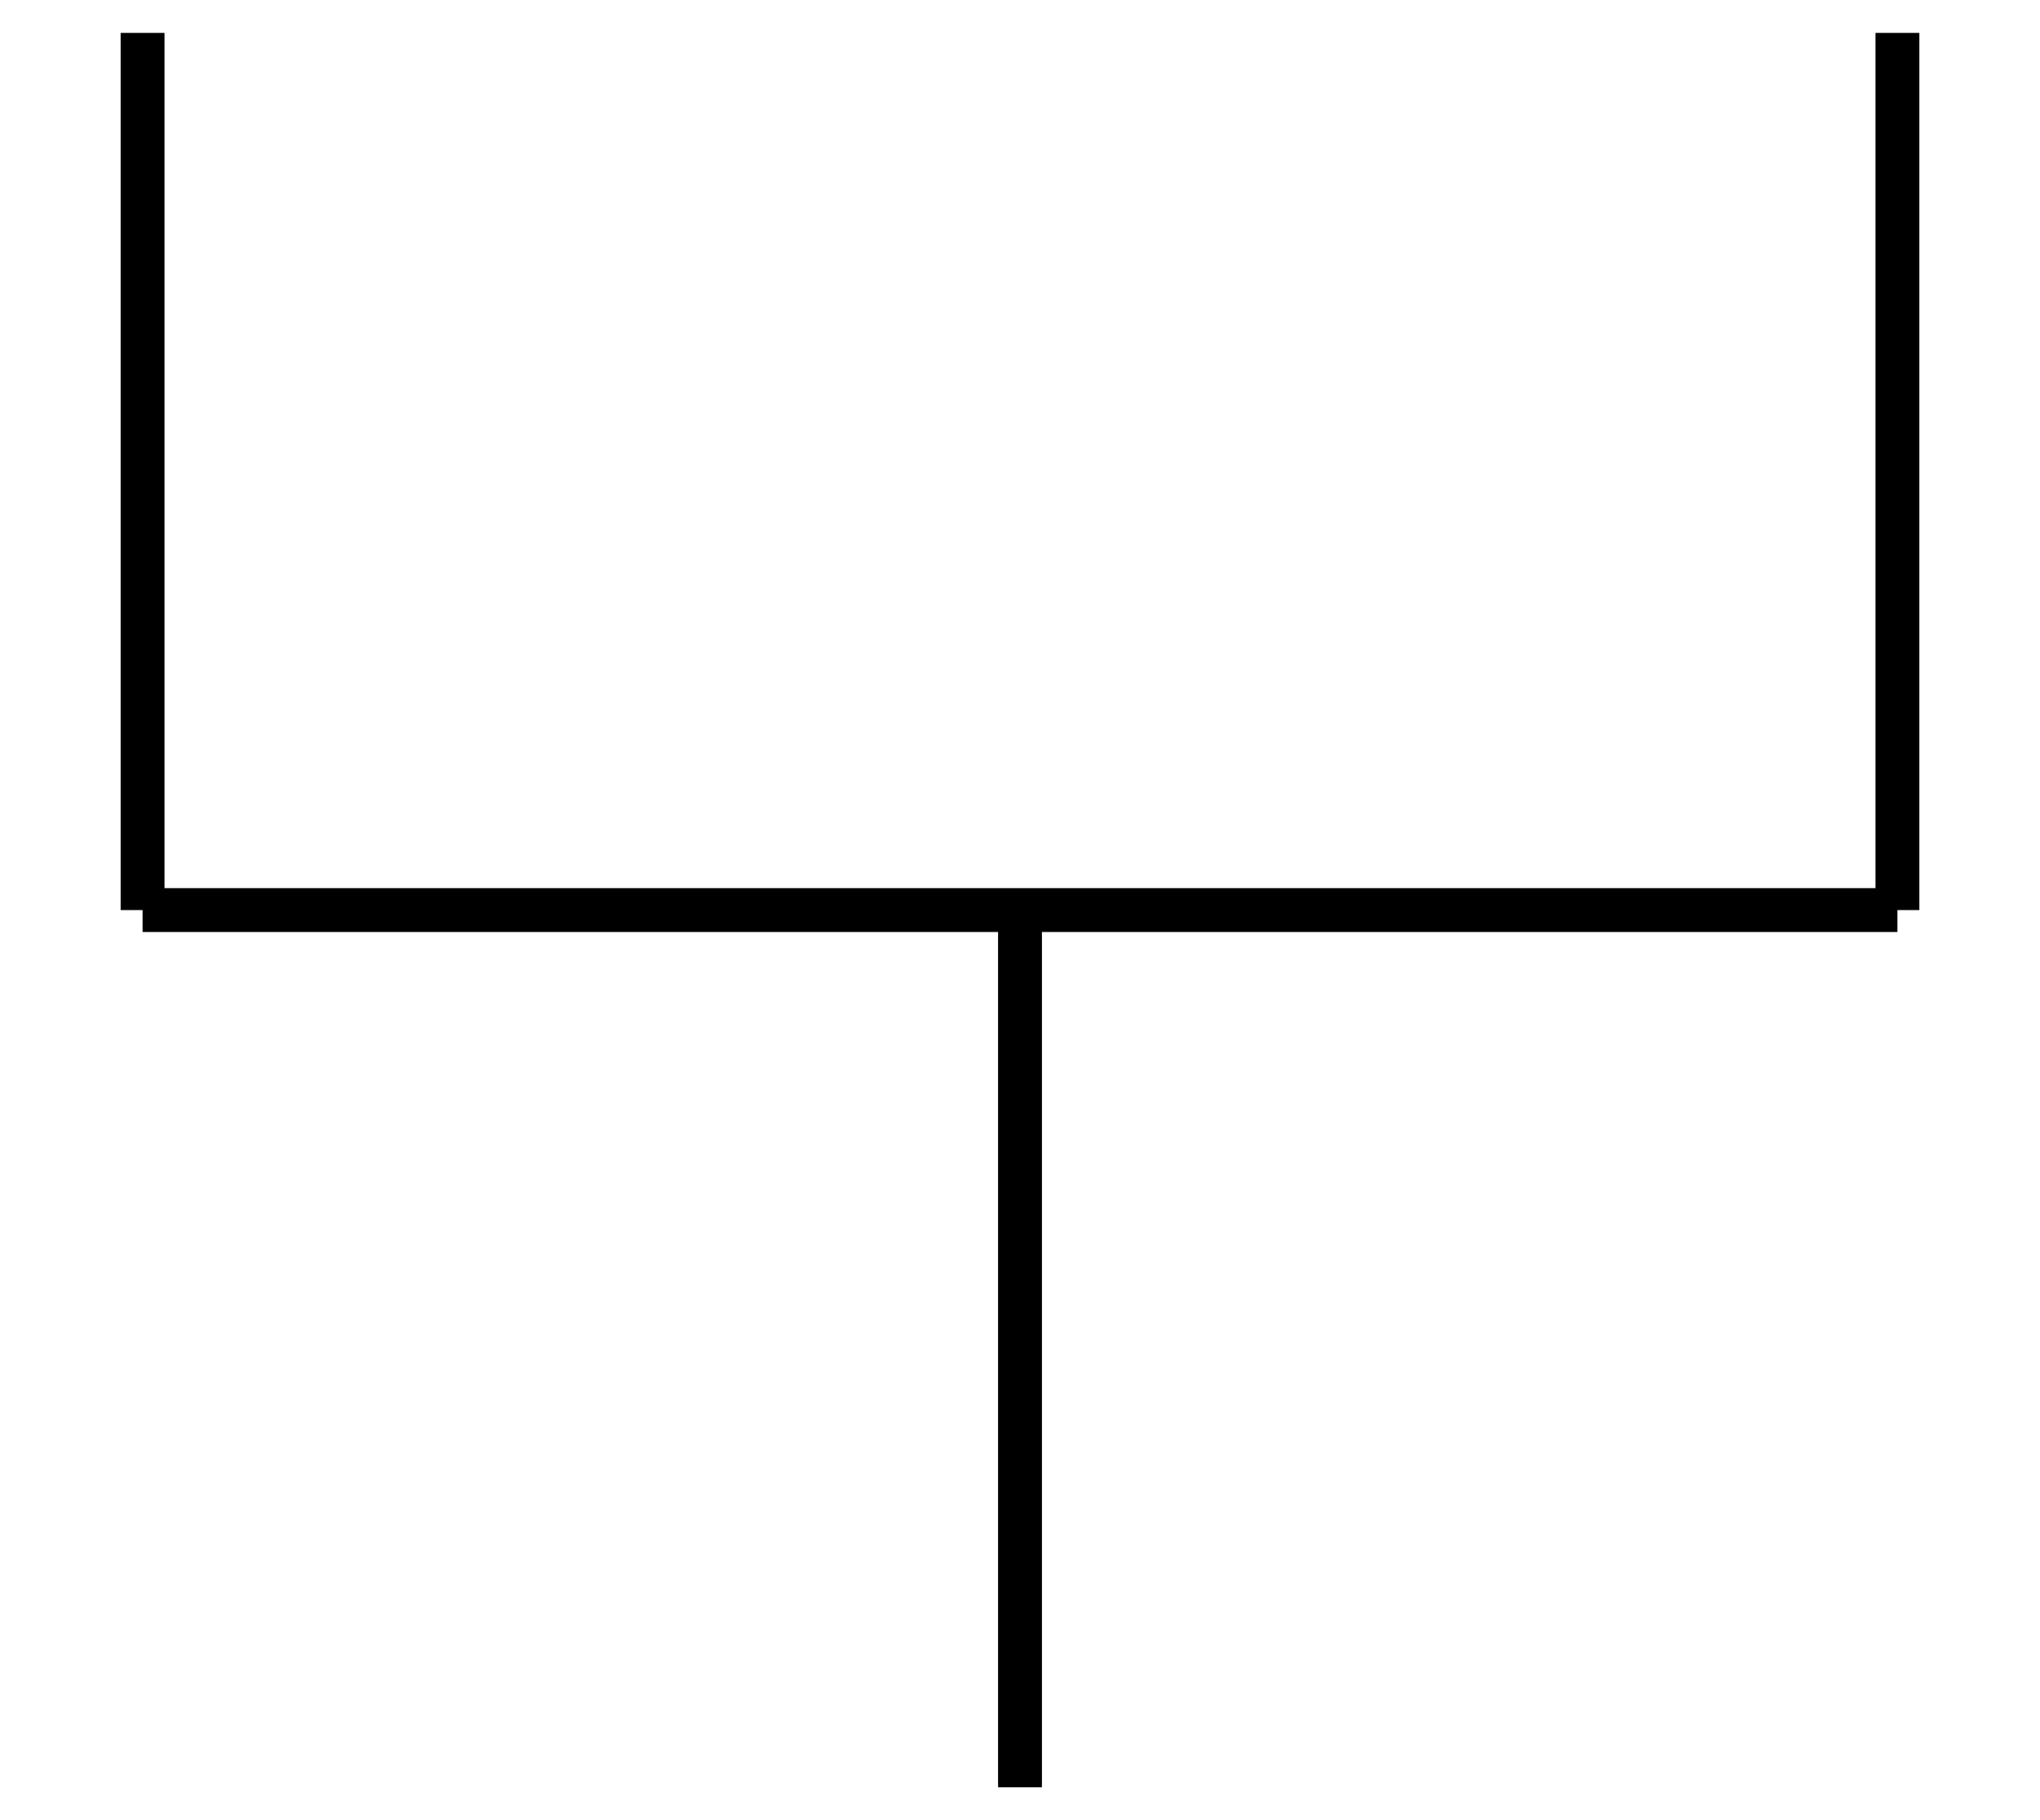 <?xml version="1.0" encoding="UTF-8"?>
<!-- Do not edit this file with editors other than draw.io -->
<!DOCTYPE svg PUBLIC "-//W3C//DTD SVG 1.1//EN" "http://www.w3.org/Graphics/SVG/1.1/DTD/svg11.dtd">
<svg xmlns="http://www.w3.org/2000/svg" xmlns:xlink="http://www.w3.org/1999/xlink" version="1.1" width="93px" height="83px" viewBox="-0.5 -0.5 93 83" content="&lt;mxfile host=&quot;app.diagrams.net&quot; modified=&quot;2023-12-16T04:18:15.659Z&quot; agent=&quot;Mozilla/5.0 (Windows NT 10.0; Win64; x64) AppleWebKit/537.36 (KHTML, like Gecko) Chrome/120.0.0.0 Safari/537.36&quot; version=&quot;22.1.11&quot; etag=&quot;Si7JScbKOvtP_EDxfws2&quot; type=&quot;device&quot;&gt;&lt;diagram name=&quot;Page-1&quot; id=&quot;6yrPrCzMzh5i1BTm-0fm&quot;&gt;zZXLUoMwFIafhqUzhECt217UjasuXKcQIdOQw6TBgk9vag630moXdOyK8J9Lzv8lAx5d5tWLZkX2BgmXXuAnlUdXXhAQ6hP7OCq1U2YkdEKqRYJJnbARXxxFH9VSJHw/SDQA0ohiKMagFI/NQGNaw2GY9gFyuGvBUj4SNjGTY/VdJCZDlfh+F3jlIs1w63mEgS2Ld6mGUuF+ChR3kZw1bTB1n7EEDj2Jrj261ADGrfJqyeURa0PM1T1fiLYja67MNQWBK/hkskTXOJepGwxHJwWmcW14dQ4+2zbp/ngE0hqzd4VDzo2ubQo2eowiV1I3xx9ij0NH/QmlrM8bNYbnnLatO8N2gZ7P+6d/+5fCnh5d7I2GXXsRrJ9FZnLbdkXsUoNhRoCyr3ZSuriIq48l+BXLAznBEo2ghGegkAmghHcLZfZvTKLJmUyEZEiEjonMb0Rkdre35IRJdLNbYl+7T/VPrPcrpOtv&lt;/diagram&gt;&lt;/mxfile&gt;"><defs/><g><path d="M -14 21 L 26 21" fill="none" stroke="rgb(0, 0, 0)" stroke-width="2" stroke-miterlimit="10" transform="rotate(90,6,21)" pointer-events="all"/><path d="M 66 21 L 106 21" fill="none" stroke="rgb(0, 0, 0)" stroke-width="2" stroke-miterlimit="10" transform="rotate(90,86,21)" pointer-events="all"/><path d="M 6 41 L 86 41" fill="none" stroke="rgb(0, 0, 0)" stroke-width="2" stroke-miterlimit="10" pointer-events="all"/><path d="M 26 61 L 66 61" fill="none" stroke="rgb(0, 0, 0)" stroke-width="2" stroke-miterlimit="10" transform="rotate(90,46,61)" pointer-events="all"/></g></svg>